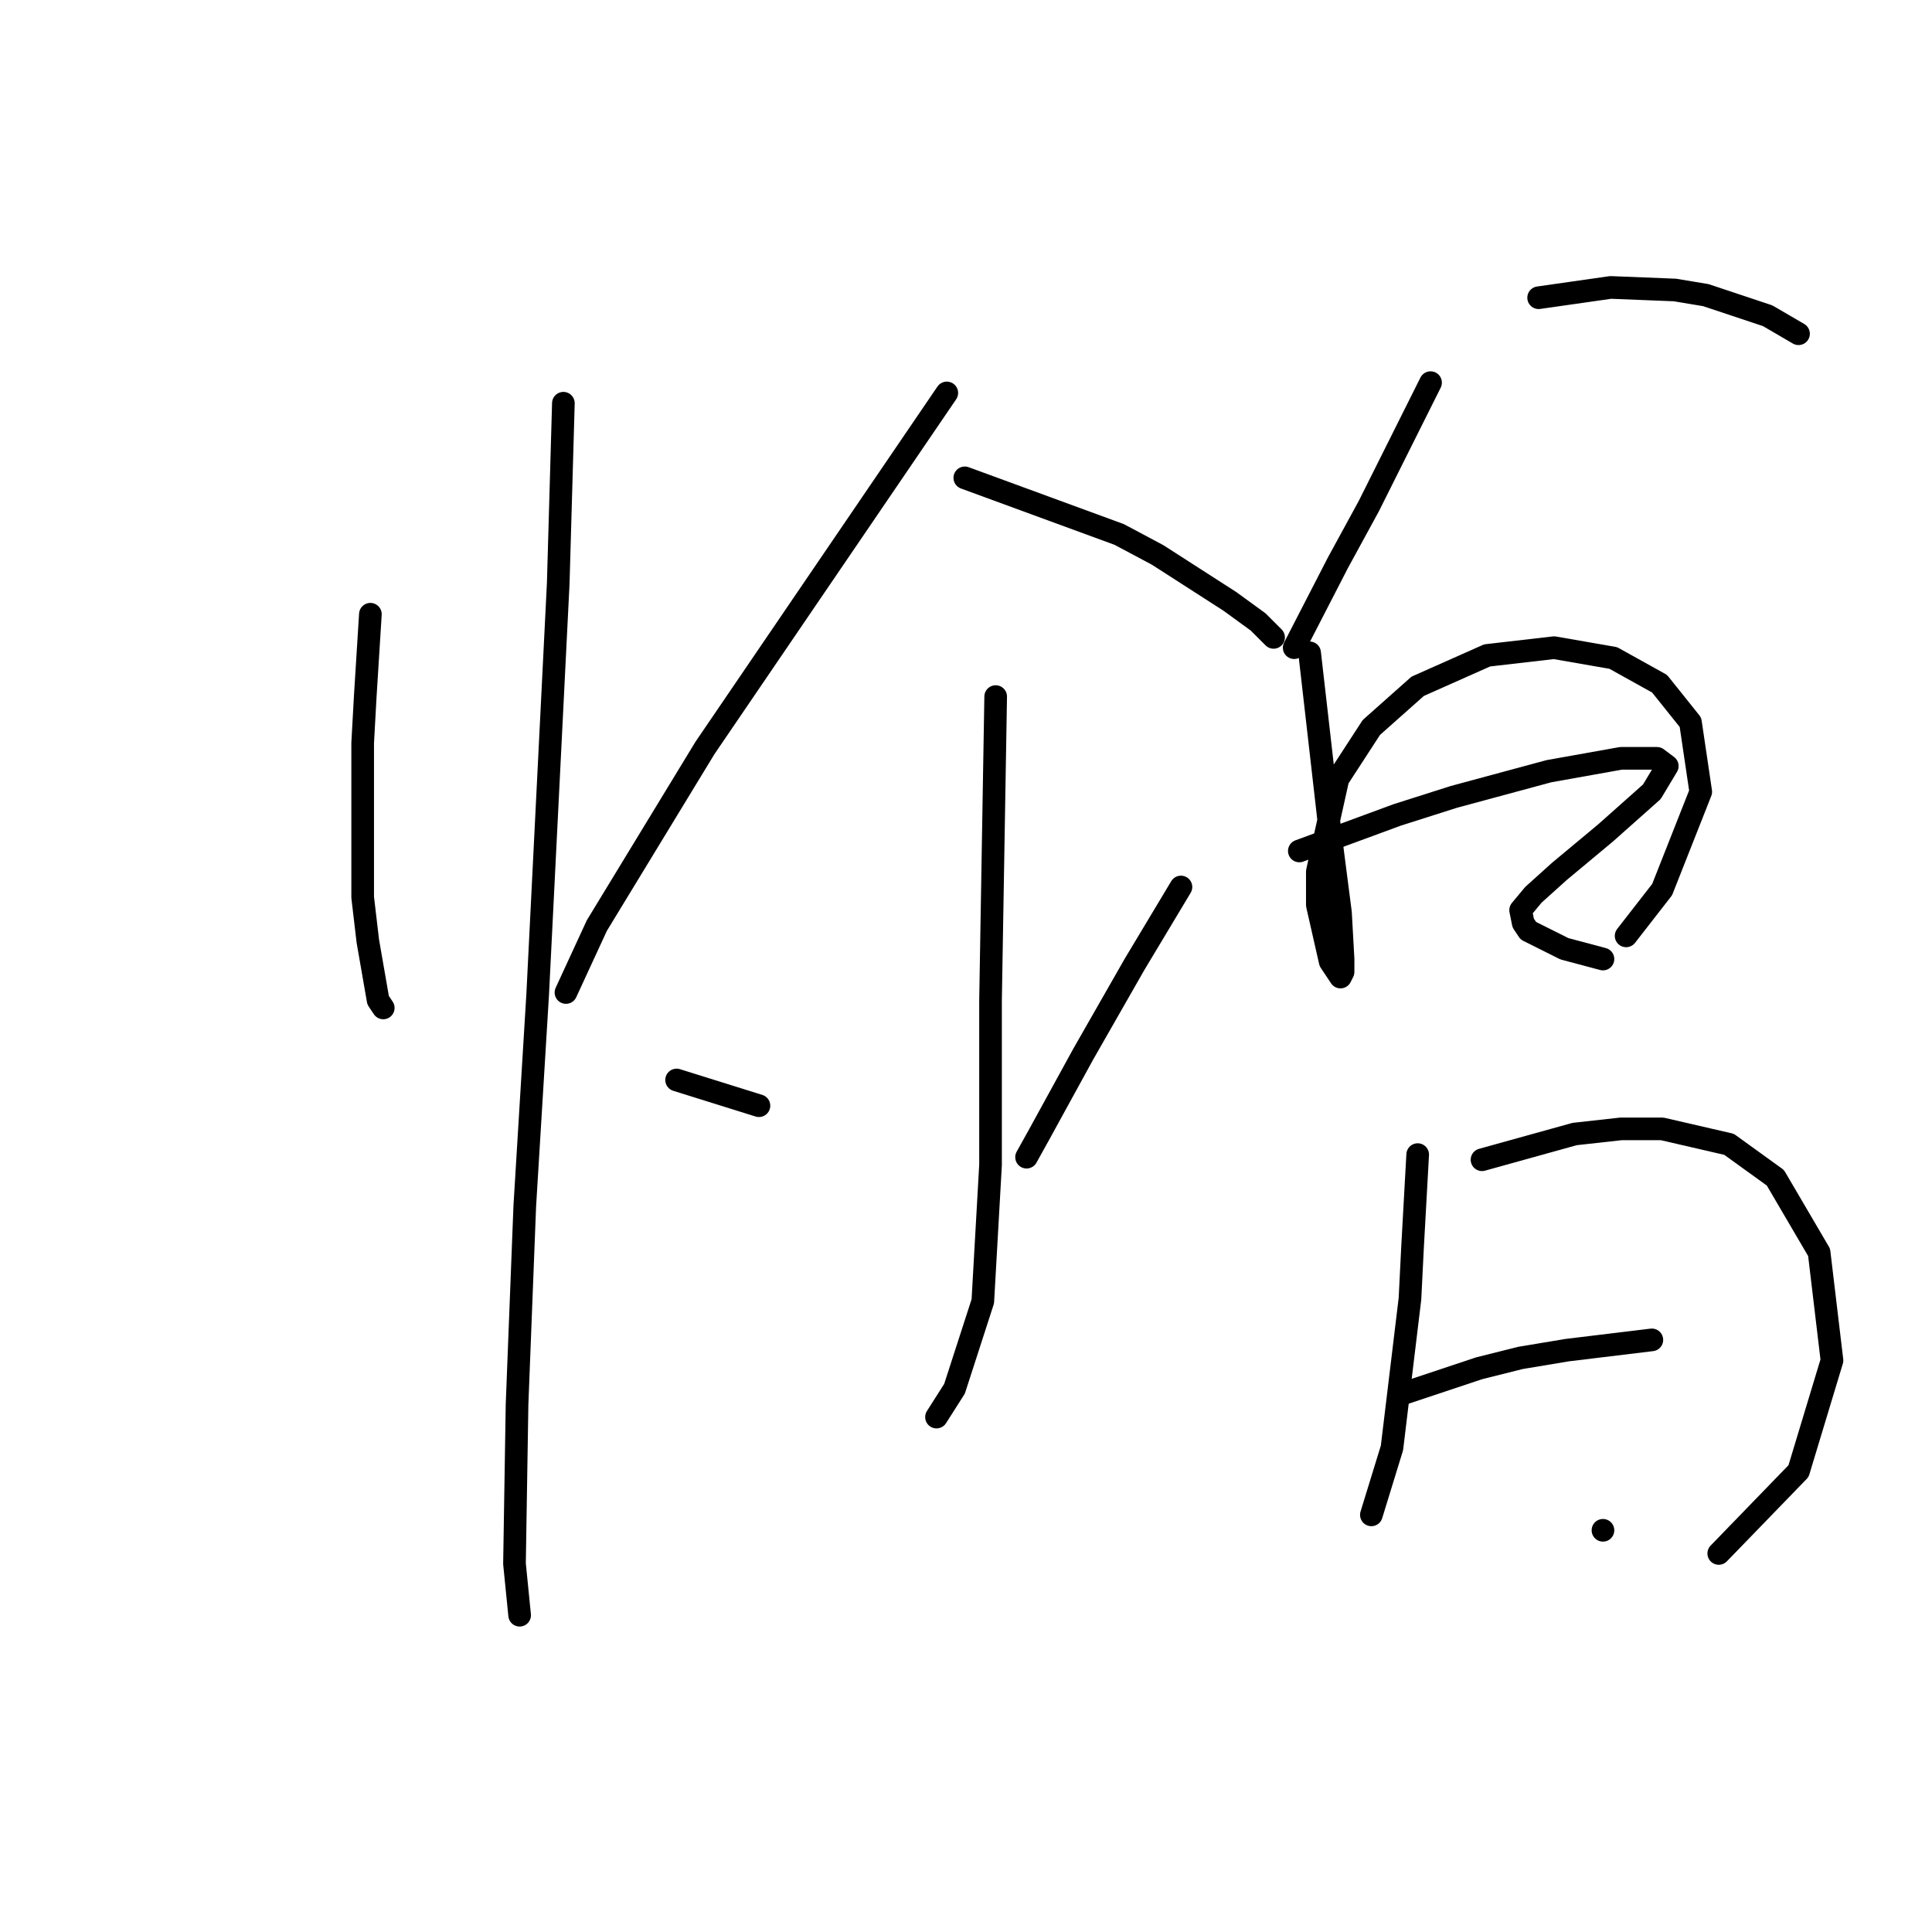 <?xml version="1.0" standalone="no"?>
    <svg width="256" height="256" xmlns="http://www.w3.org/2000/svg" version="1.1">
    <polyline stroke="black" stroke-width="3" stroke-linecap="round" fill="transparent" stroke-linejoin="round" points="49.078 81.389 48.737 86.844 48.396 92.3 48.056 98.437 48.056 118.895 48.737 124.691 50.101 132.533 50.783 133.556 50.783 133.556 " />
        <polyline stroke="black" stroke-width="3" stroke-linecap="round" fill="transparent" stroke-linejoin="round" points="74.651 53.43 74.31 65.363 73.969 77.297 73.287 90.936 71.241 131.852 69.536 159.811 68.513 186.065 68.172 207.205 68.854 214.024 68.854 214.024 " />
        <polyline stroke="black" stroke-width="3" stroke-linecap="round" fill="transparent" stroke-linejoin="round" points="125.455 52.066 109.429 75.592 93.404 99.119 79.083 122.645 74.992 131.511 74.992 131.511 " />
        <polyline stroke="black" stroke-width="3" stroke-linecap="round" fill="transparent" stroke-linejoin="round" points="127.841 63.317 138.07 67.068 148.299 70.819 153.414 73.546 162.961 79.684 166.711 82.412 168.757 84.457 168.757 84.457 " />
        <polyline stroke="black" stroke-width="3" stroke-linecap="round" fill="transparent" stroke-linejoin="round" points="131.933 92.3 131.592 112.416 131.251 132.533 131.251 154.355 130.228 172.426 126.478 184.019 124.091 187.77 124.091 187.77 " />
        <polyline stroke="black" stroke-width="3" stroke-linecap="round" fill="transparent" stroke-linejoin="round" points="89.653 143.103 95.109 144.808 100.564 146.513 100.564 146.513 " />
        <polyline stroke="black" stroke-width="3" stroke-linecap="round" fill="transparent" stroke-linejoin="round" points="156.482 117.531 153.414 122.645 150.345 127.76 143.526 139.694 137.729 150.264 136.025 153.332 136.025 153.332 " />
        <polyline stroke="black" stroke-width="3" stroke-linecap="round" fill="transparent" stroke-linejoin="round" points="189.556 50.702 185.465 58.885 181.373 67.068 177.281 74.569 171.485 85.821 171.485 85.821 " />
        <polyline stroke="black" stroke-width="3" stroke-linecap="round" fill="transparent" stroke-linejoin="round" points="203.877 39.45 208.65 38.768 213.424 38.086 221.948 38.427 226.039 39.109 234.223 41.837 238.314 44.223 238.314 44.223 " />
        <polyline stroke="black" stroke-width="3" stroke-linecap="round" fill="transparent" stroke-linejoin="round" points="173.531 86.503 174.895 98.437 176.258 110.371 177.622 120.941 177.963 127.078 177.963 128.783 177.622 129.465 176.258 127.419 174.554 119.918 174.554 115.485 177.281 103.21 181.714 96.391 187.851 90.936 197.057 86.844 205.923 85.821 213.765 87.185 219.902 90.595 223.994 95.709 225.358 104.915 220.243 117.872 215.469 124.009 215.469 124.009 " />
        <polyline stroke="black" stroke-width="3" stroke-linecap="round" fill="transparent" stroke-linejoin="round" points="172.167 112.757 178.645 110.371 185.124 107.984 192.625 105.597 205.241 102.188 214.788 100.483 219.561 100.483 220.925 101.506 218.879 104.915 212.742 110.371 206.604 115.485 203.195 118.554 201.49 120.6 201.831 122.304 202.513 123.327 207.286 125.714 212.401 127.078 212.401 127.078 " />
        <polyline stroke="black" stroke-width="3" stroke-linecap="round" fill="transparent" stroke-linejoin="round" points="187.851 152.991 187.51 159.129 187.169 165.266 186.828 172.085 184.442 191.861 181.714 200.727 181.714 200.727 " />
        <polyline stroke="black" stroke-width="3" stroke-linecap="round" fill="transparent" stroke-linejoin="round" points="196.375 153.673 202.513 151.968 208.65 150.264 214.788 149.582 220.243 149.582 229.108 151.628 235.246 156.06 241.042 165.948 242.747 180.269 238.314 194.93 227.744 205.841 227.744 205.841 " />
        <polyline stroke="black" stroke-width="3" stroke-linecap="round" fill="transparent" stroke-linejoin="round" points="185.806 184.701 190.92 182.996 196.035 181.291 201.49 179.928 207.627 178.905 218.879 177.541 218.879 177.541 " />
        <polyline stroke="black" stroke-width="3" stroke-linecap="round" fill="transparent" stroke-linejoin="round" points="212.401 202.772 212.401 202.772 212.401 202.772 " />
        </svg>